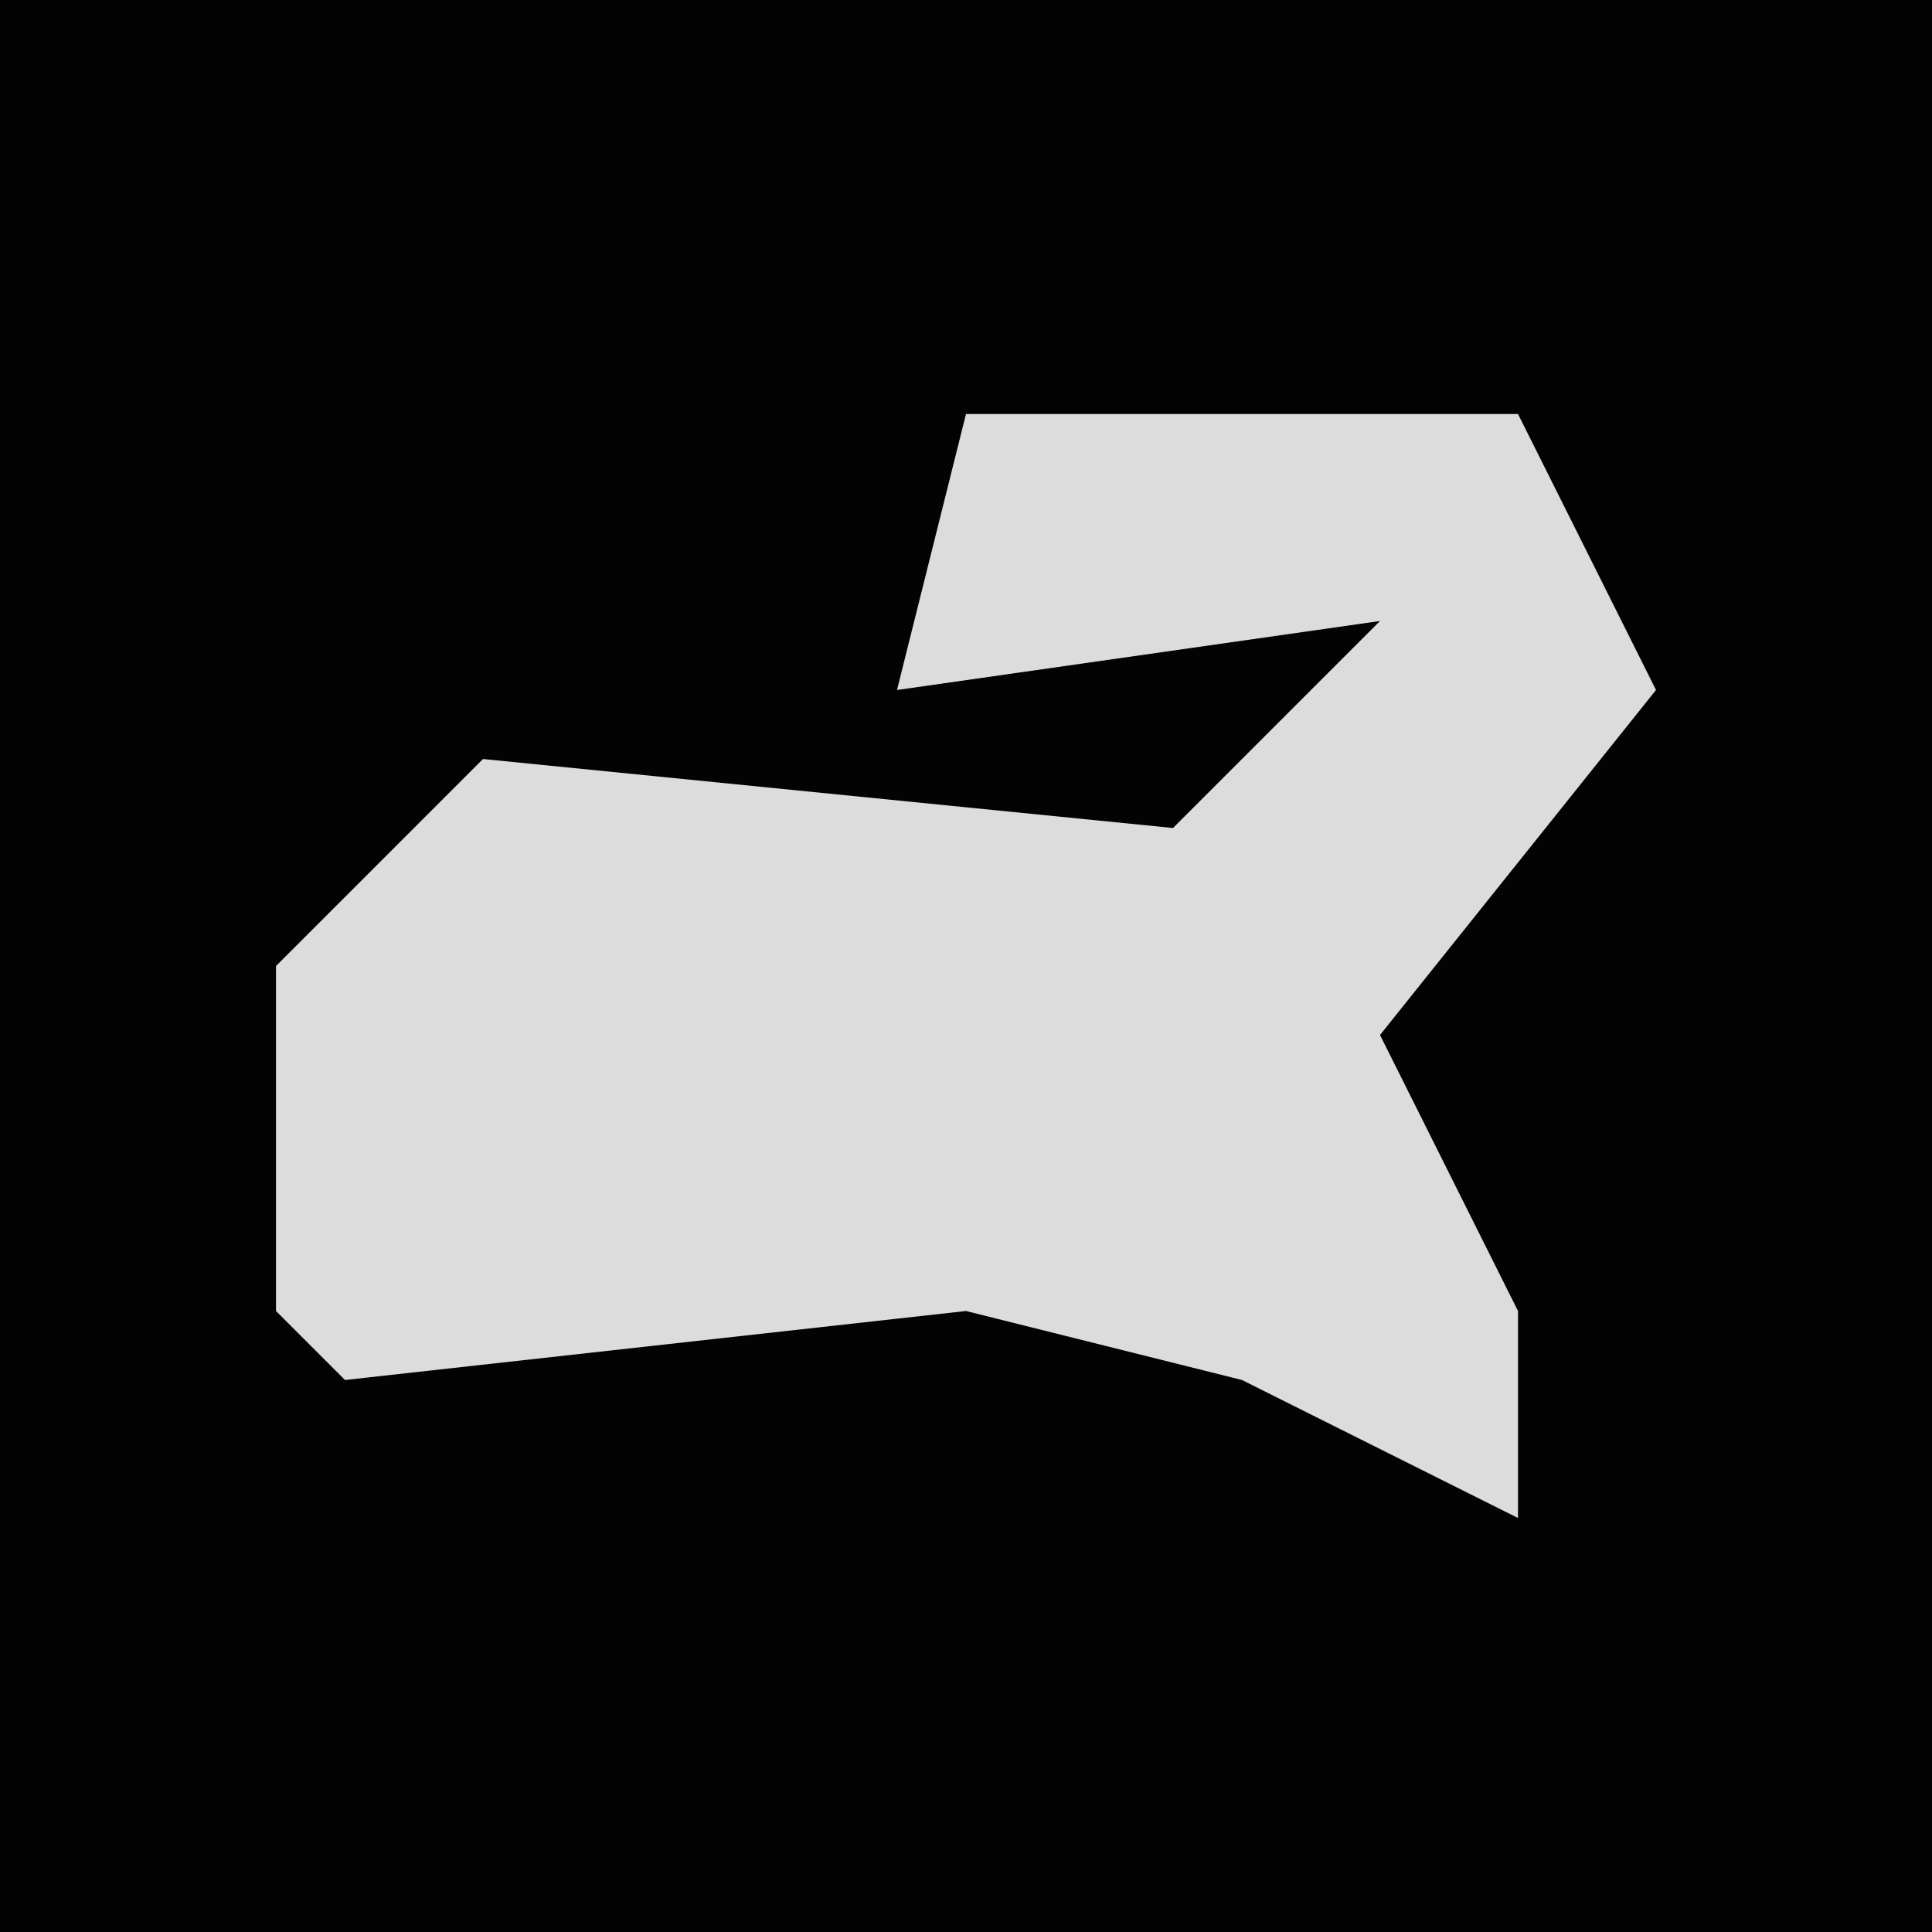 <?xml version="1.0" encoding="UTF-8"?>
<svg version="1.1" xmlns="http://www.w3.org/2000/svg" width="28" height="28">
<path d="M0,0 L28,0 L28,28 L0,28 Z " fill="#030303" transform="translate(0,0)"/>
<path d="M0,0 L8,0 L10,4 L6,9 L8,13 L8,16 L4,14 L0,13 L-9,14 L-10,13 L-10,8 L-7,5 L3,6 L6,3 L-1,4 Z " fill="#DCDCDC" transform="translate(14,6)"/>
</svg>
